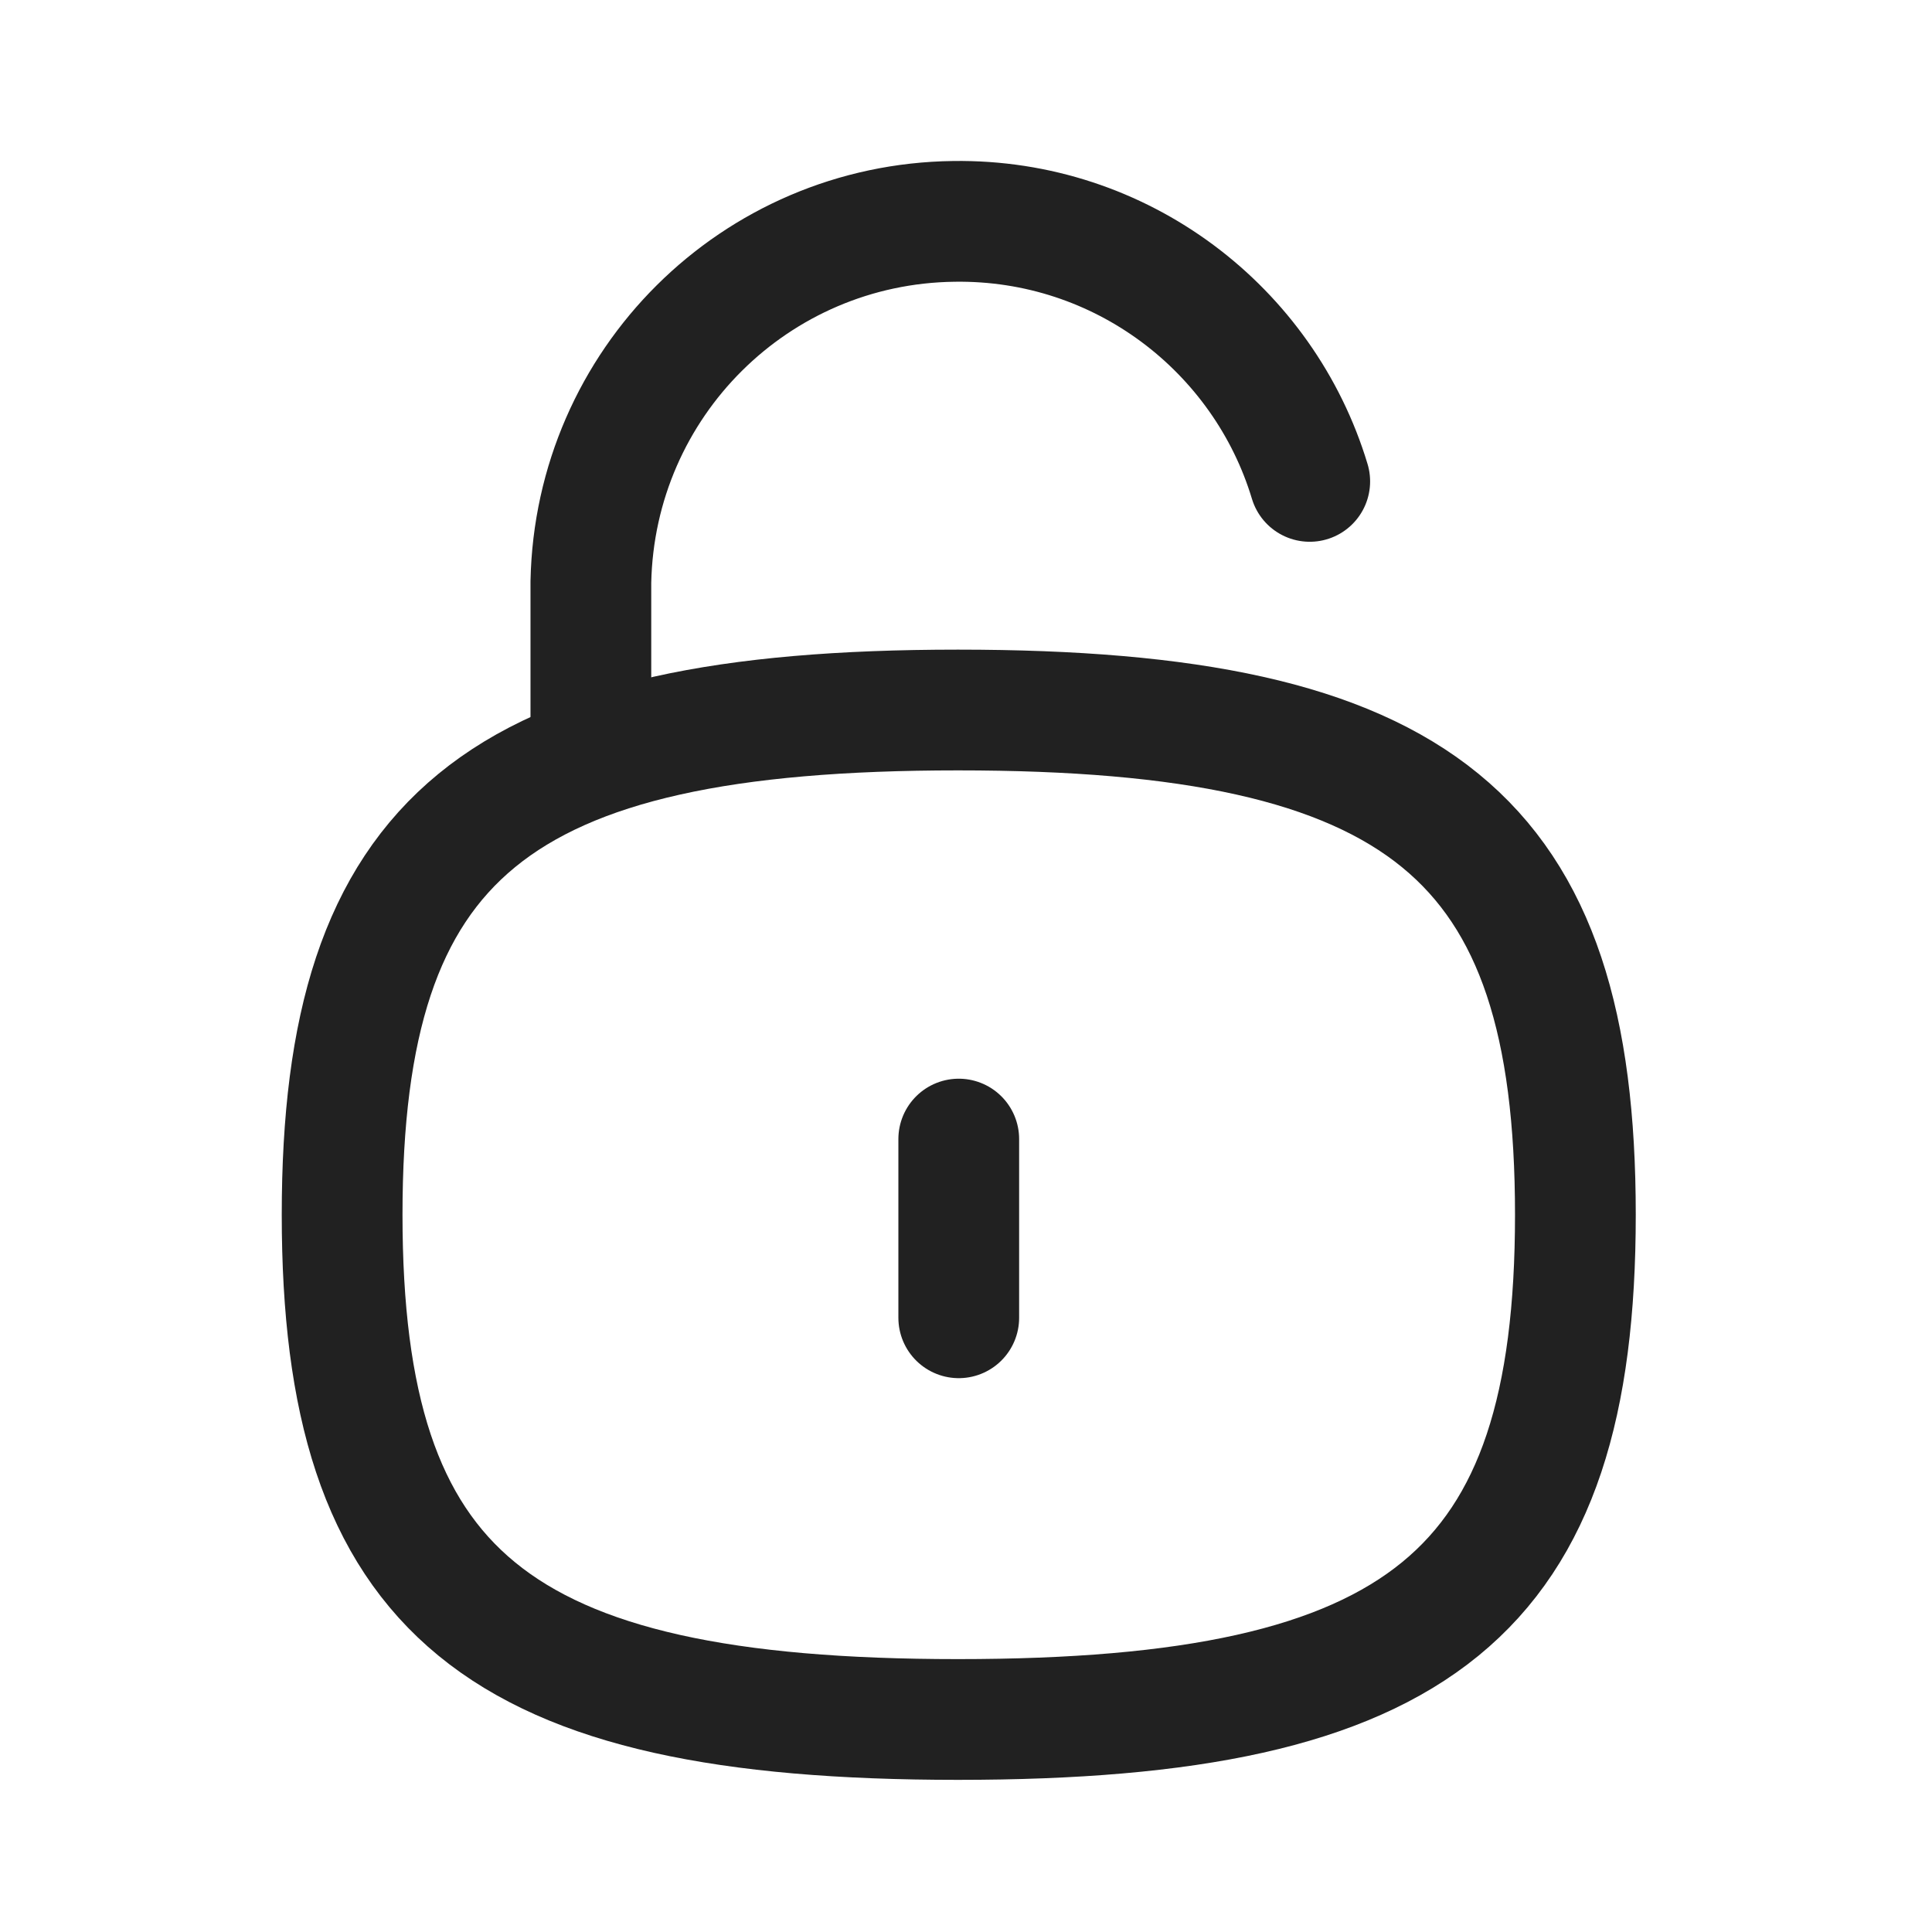 <svg width="24" height="24" viewBox="0 0 24 24" fill="none" xmlns="http://www.w3.org/2000/svg" xmlns:xlink="http://www.w3.org/1999/xlink">
	<desc>
			Created with Pixso.
	</desc>
	<defs>
		<clipPath id="clip430_8068">
			<rect id="Iconly/Curved/Unlock" width="24" height="24" fill="white" fill-opacity="0"/>
		</clipPath>
	</defs>
	<rect id="Iconly/Curved/Unlock" width="24" height="24" fill="#FFFFFF" fill-opacity="0"/>
	<g clip-path="url(#clip430_8068)">
		<path id="Stroke 1" d="M16.27 5.98C15.7 4.09 13.93 2.72 11.85 2.75C9.38 2.78 7.39 4.76 7.34 7.23L7.34 9.4" stroke="#212121" stroke-opacity="1" stroke-width="1.5" stroke-linejoin="round" stroke-linecap="round"/>
		<path id="Stroke 3" d="M11.91 14.15L11.91 16.37" stroke="#212121" stroke-opacity="1" stroke-width="1.5" stroke-linejoin="round" stroke-linecap="round"/>
		<path id="Stroke 5" d="M4.25 15.09C4.25 19.79 6.16 21.36 11.9 21.36C17.65 21.36 19.57 19.79 19.57 15.09C19.57 10.39 17.65 8.82 11.9 8.82C6.16 8.82 4.25 10.39 4.25 15.09Z" stroke="#212121" stroke-opacity="1" stroke-width="1.5" stroke-linejoin="round"/>
	</g>
</svg>
